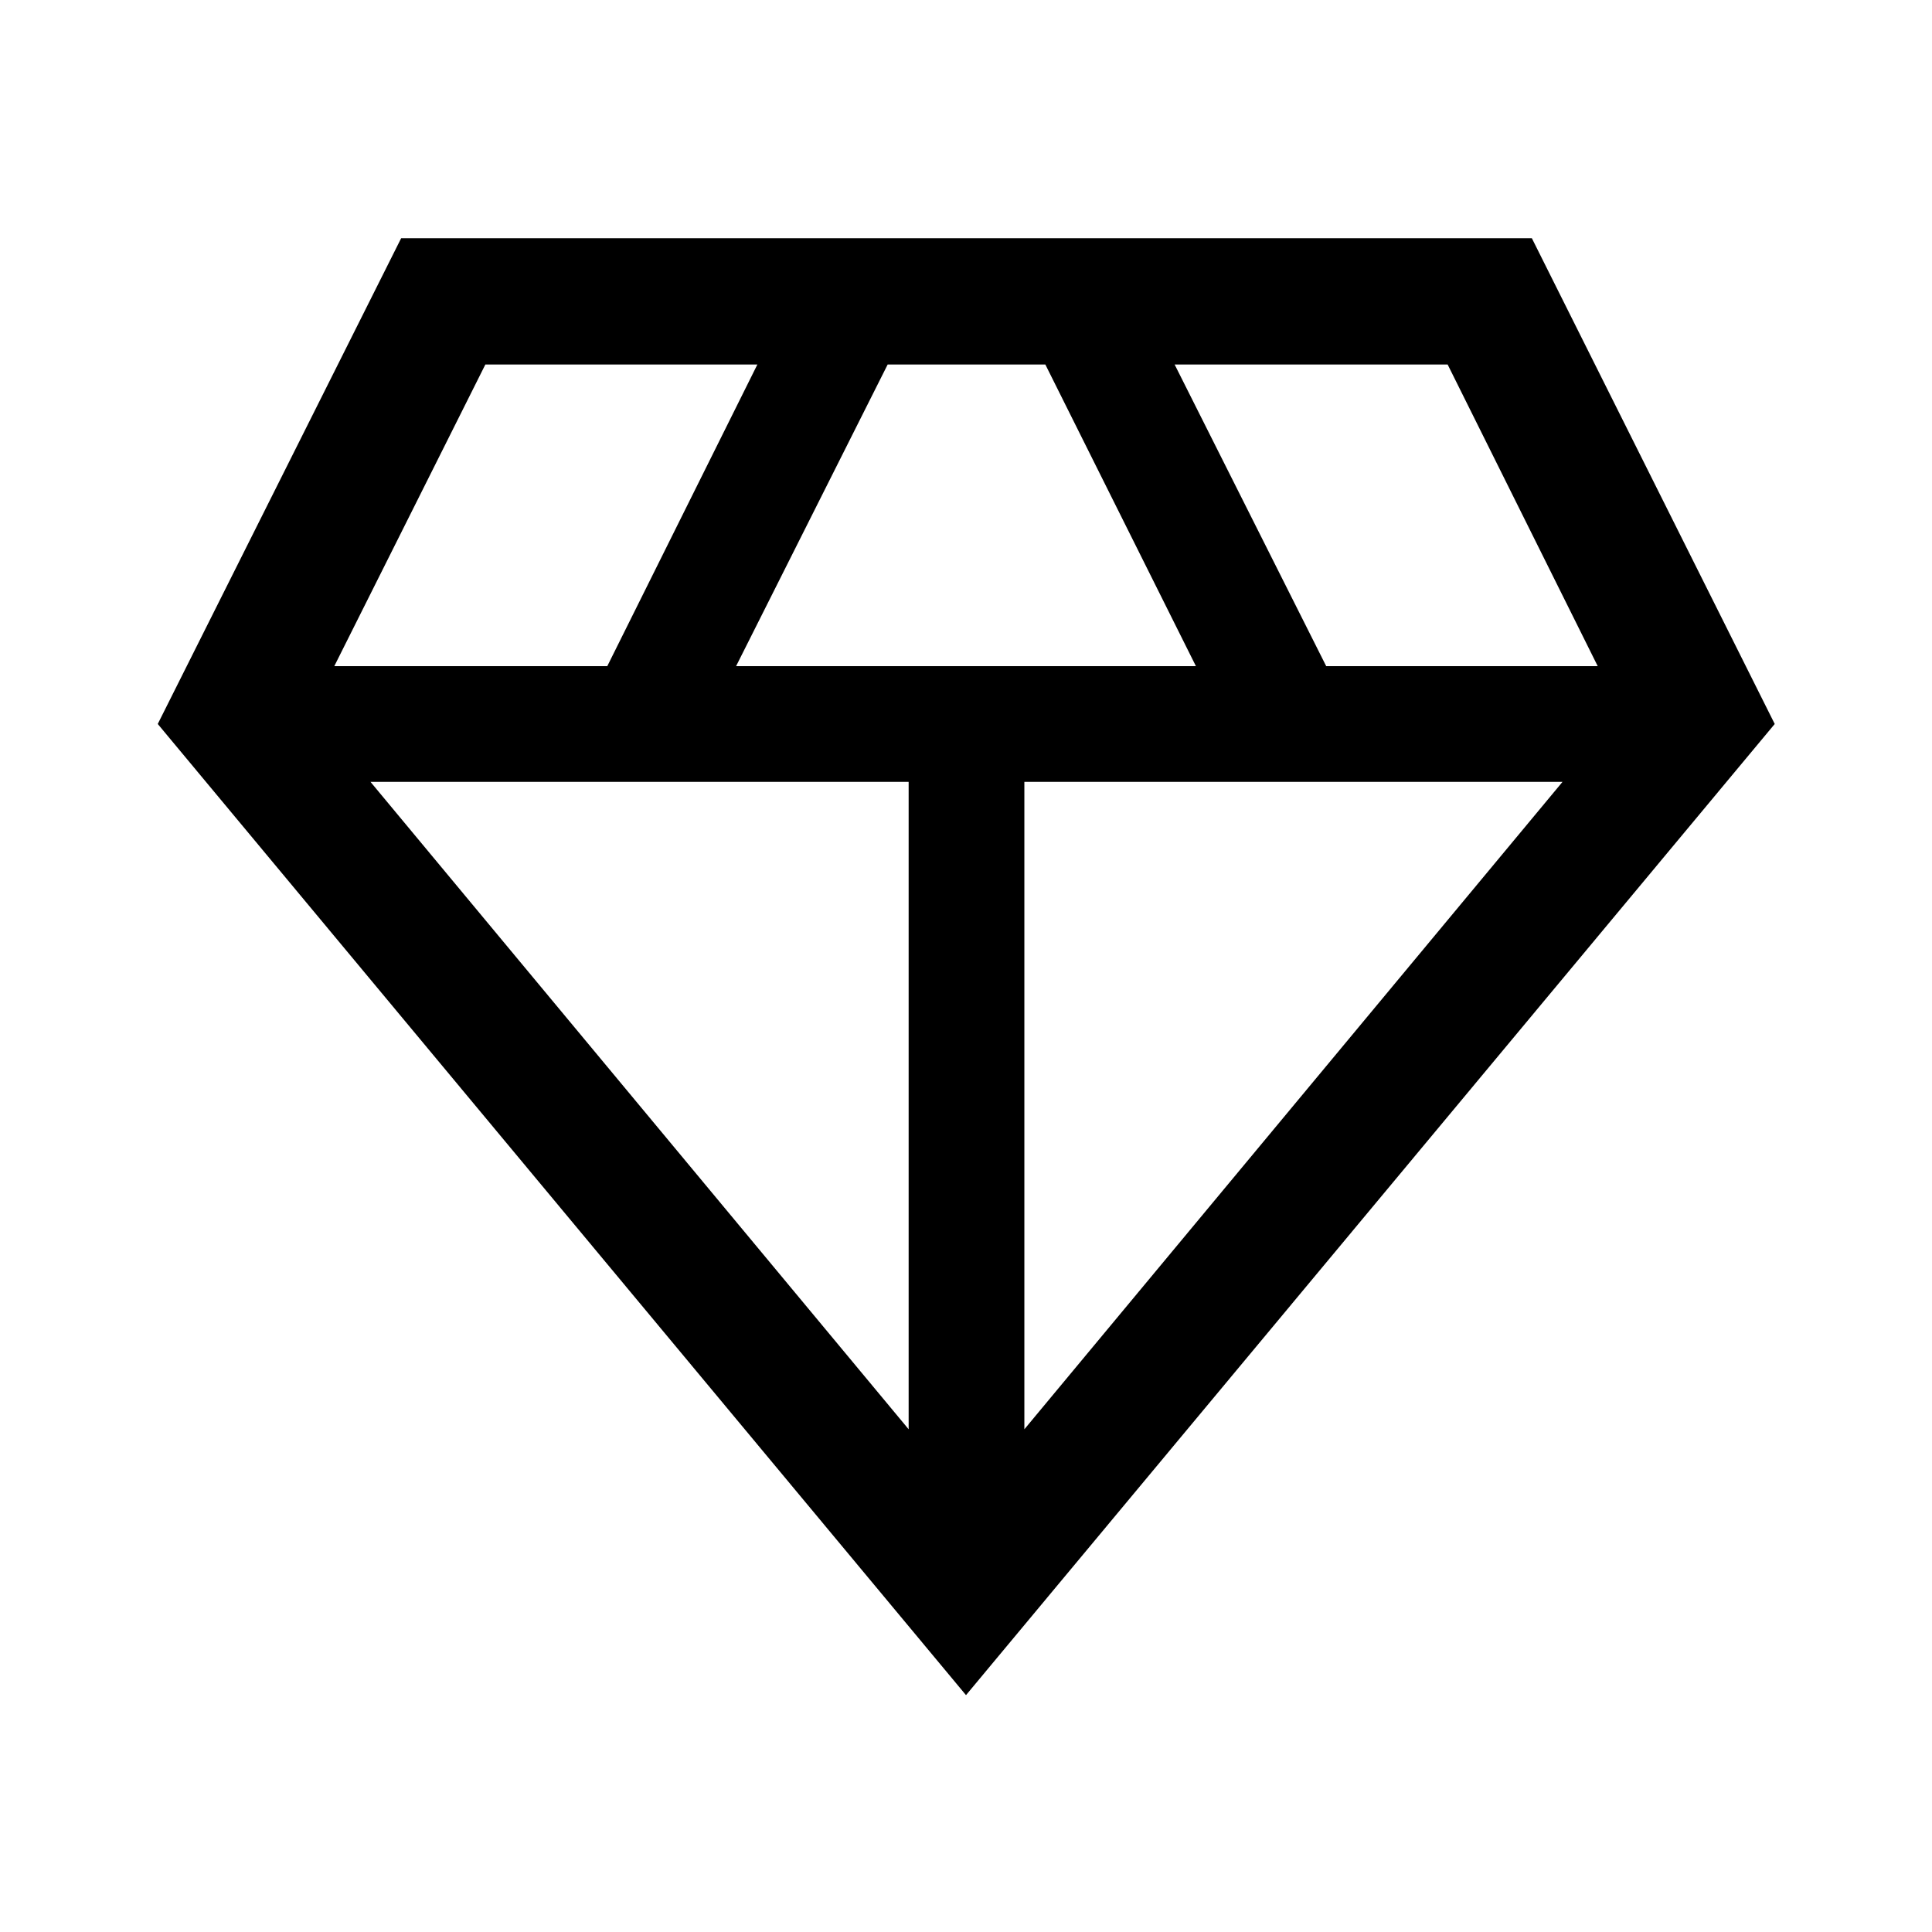 <svg xmlns="http://www.w3.org/2000/svg" height="48" viewBox="0 -960 960 960" width="48"><path d="M480-117.7 78.39-600.26l120.94-241.37h561.84l120.68 241.37L480-117.7ZM365.76-629h228.48l-74.81-149.87h-78.36L365.76-629Zm85.74 379.2v-321.7H184.09L451.5-249.8Zm57.5 0 267.41-321.7H509v321.7ZM658.98-629h134.91l-74.56-149.87H583.67L658.98-629Zm-492.87 0h135.65l74.57-149.87H241.17L166.11-629Z"/></svg>